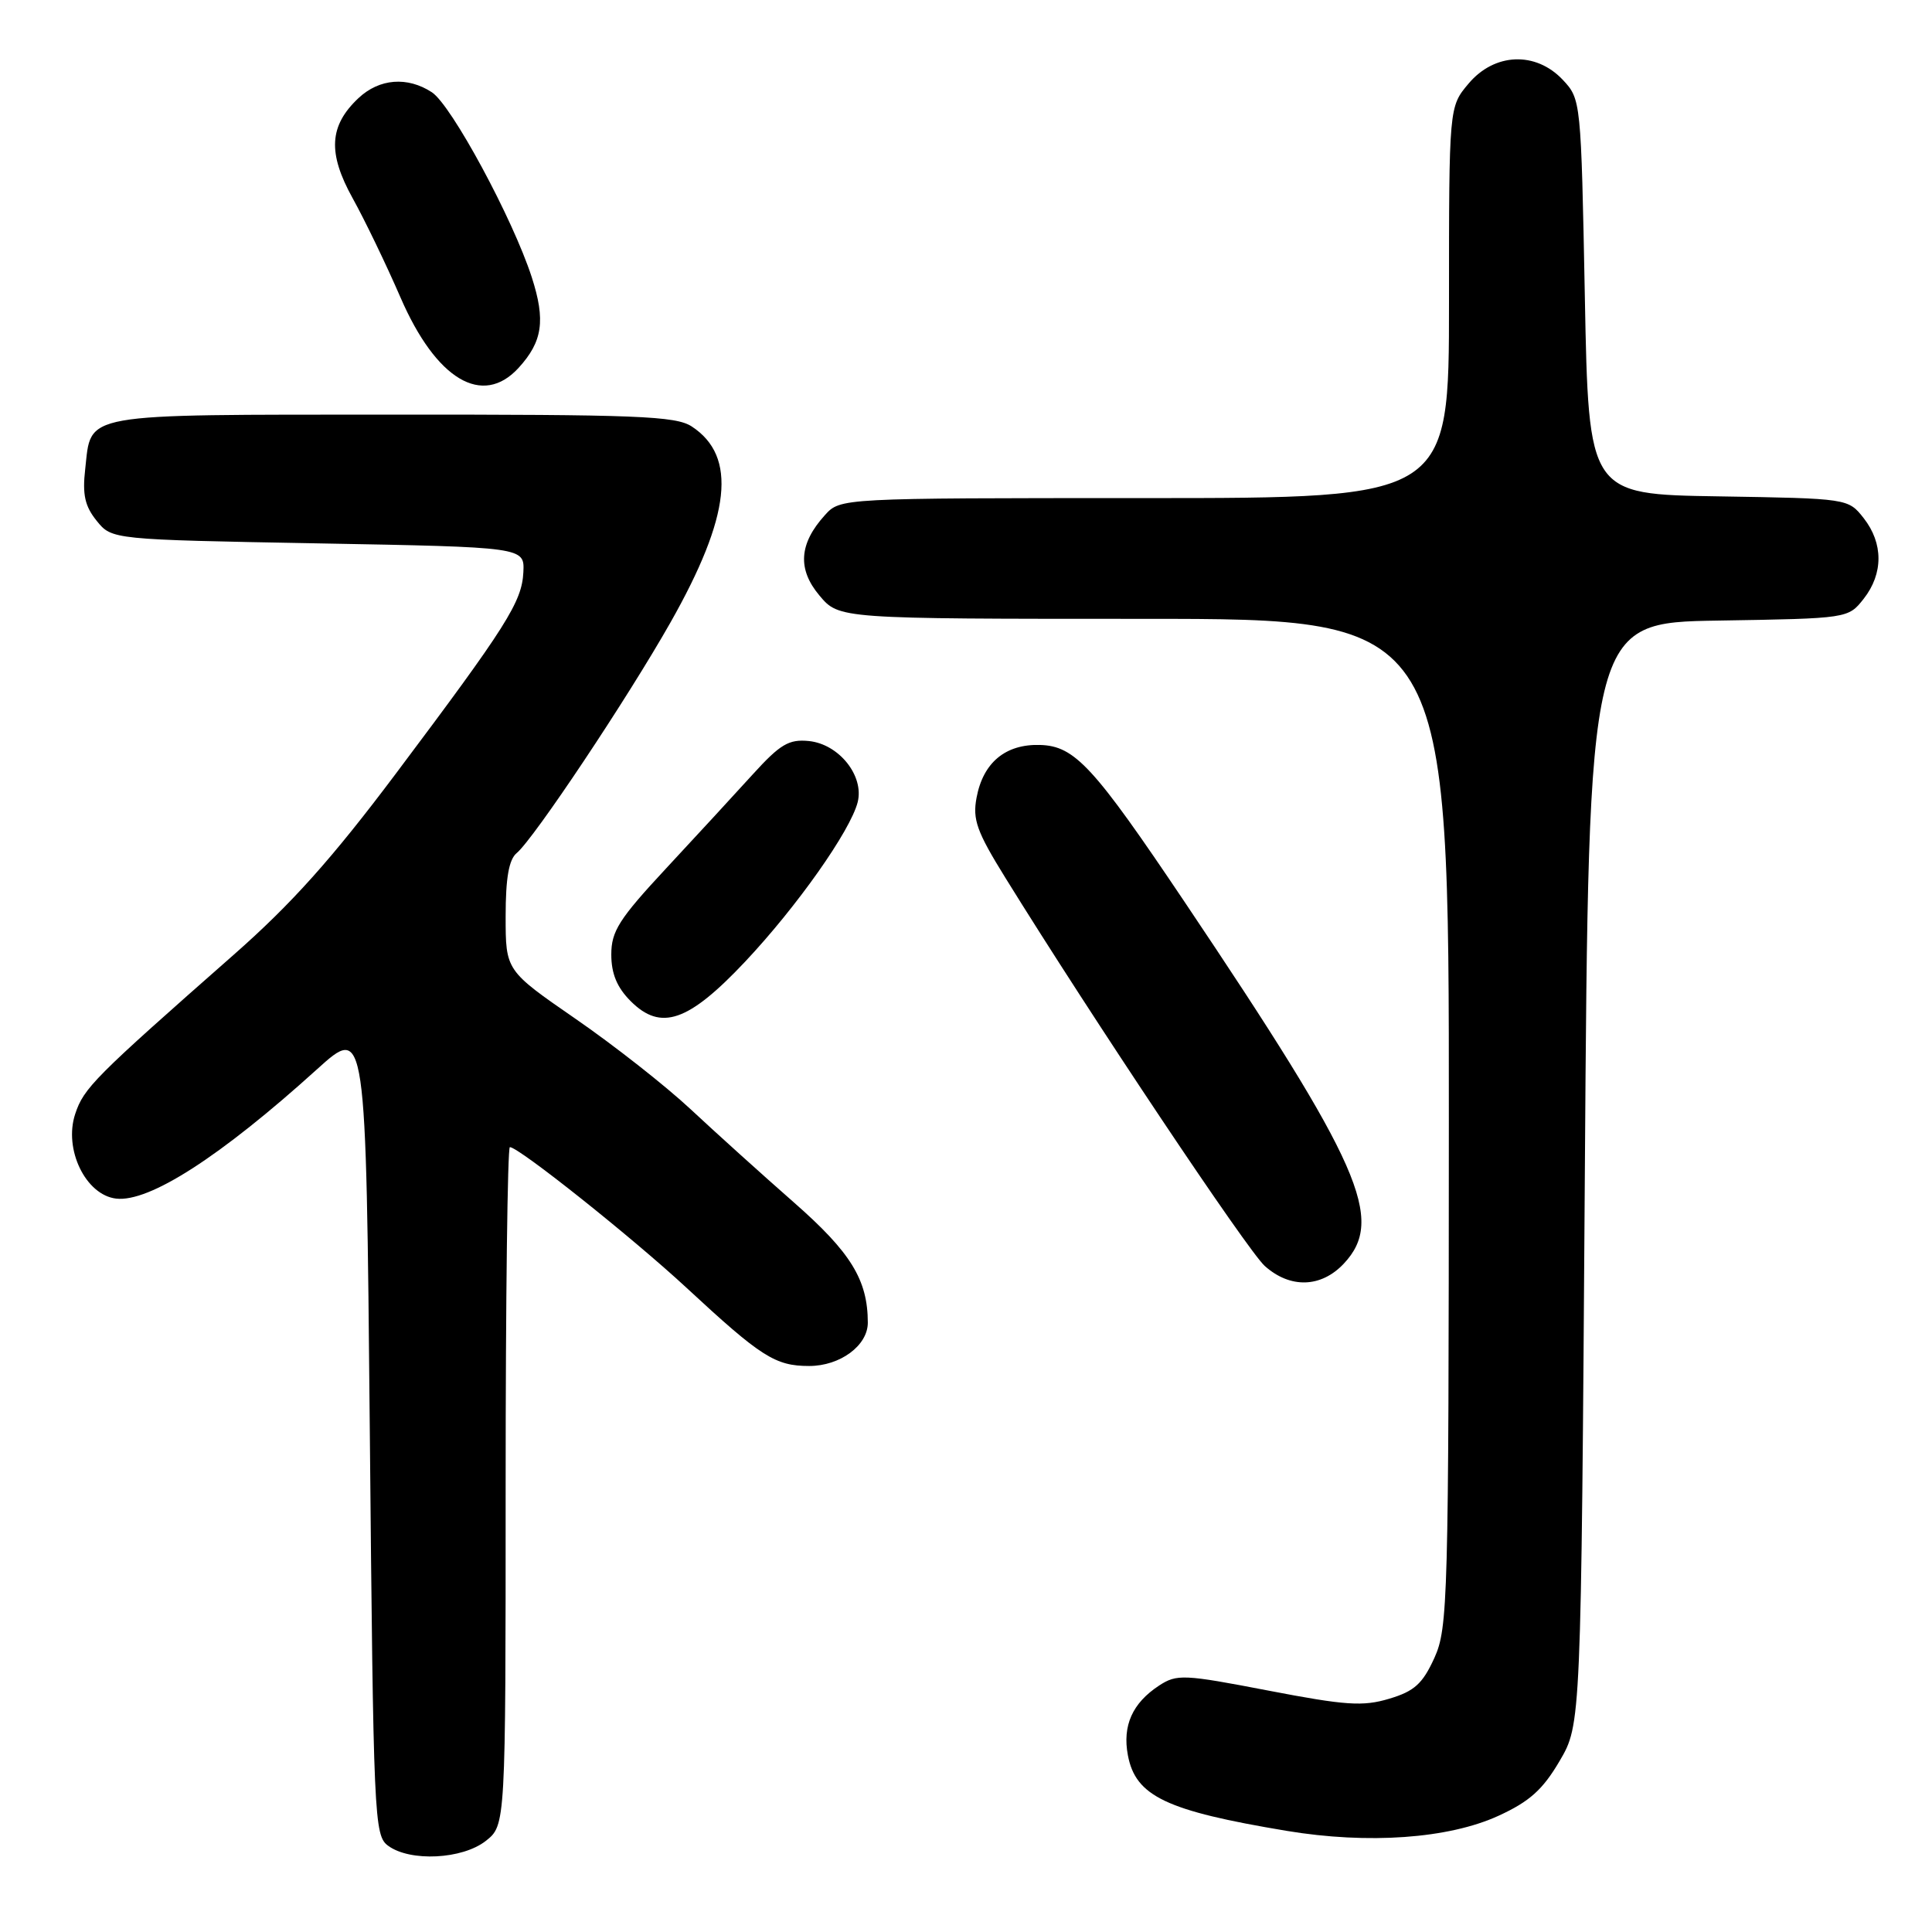 <?xml version="1.0" encoding="UTF-8" standalone="no"?>
<!DOCTYPE svg PUBLIC "-//W3C//DTD SVG 1.1//EN" "http://www.w3.org/Graphics/SVG/1.1/DTD/svg11.dtd" >
<svg xmlns="http://www.w3.org/2000/svg" xmlns:xlink="http://www.w3.org/1999/xlink" version="1.1" viewBox="0 0 256 256">
 <g >
 <path fill="currentColor"
d=" M 64.37 243.93 C 67.00 241.85 67.00 241.85 67.00 196.93 C 67.00 172.22 67.25 152.00 67.56 152.00 C 68.74 152.00 83.83 164.02 91.00 170.67 C 100.86 179.81 102.73 181.00 107.22 181.00 C 111.33 181.00 115.00 178.28 114.99 175.25 C 114.98 169.59 112.74 165.95 105.22 159.35 C 100.97 155.62 94.80 150.05 91.50 146.97 C 88.20 143.89 81.34 138.50 76.25 134.99 C 67.00 128.60 67.00 128.60 67.00 121.42 C 67.00 116.33 67.43 113.89 68.47 113.03 C 70.73 111.15 83.14 92.55 88.83 82.50 C 96.84 68.36 97.70 60.47 91.66 56.51 C 89.54 55.12 84.40 54.92 51.92 54.94 C 10.22 54.96 12.14 54.62 11.29 62.16 C 10.90 65.54 11.25 67.08 12.81 69.01 C 14.82 71.50 14.82 71.50 42.16 72.00 C 69.50 72.50 69.50 72.50 69.35 75.80 C 69.16 79.75 67.18 82.89 52.46 102.50 C 44.00 113.77 38.66 119.74 30.98 126.50 C 12.45 142.81 11.10 144.16 9.96 147.62 C 8.42 152.29 11.35 158.34 15.38 158.82 C 19.77 159.34 29.21 153.26 42.00 141.69 C 48.50 135.81 48.50 135.81 49.00 189.48 C 49.48 241.16 49.57 243.22 51.44 244.58 C 54.37 246.72 61.26 246.37 64.37 243.93 Z  M 198.56 240.60 C 202.66 238.72 204.42 237.15 206.65 233.35 C 209.50 228.50 209.50 228.50 210.00 155.50 C 210.50 82.50 210.50 82.50 227.70 82.23 C 244.89 81.95 244.89 81.95 246.95 79.34 C 249.56 76.01 249.56 71.99 246.95 68.66 C 244.89 66.05 244.89 66.05 227.70 65.77 C 210.50 65.50 210.50 65.50 210.00 39.33 C 209.50 13.32 209.48 13.14 207.08 10.58 C 203.49 6.77 198.03 6.99 194.59 11.08 C 192.00 14.15 192.00 14.15 192.00 40.08 C 192.00 66.00 192.00 66.00 151.67 66.00 C 111.35 66.00 111.35 66.00 109.31 68.25 C 105.87 72.04 105.64 75.42 108.59 78.92 C 111.18 82.00 111.18 82.00 151.59 82.00 C 192.00 82.00 192.00 82.00 191.98 148.75 C 191.96 212.18 191.86 215.71 190.06 219.69 C 188.50 223.11 187.41 224.10 184.08 225.09 C 180.59 226.14 178.30 225.98 168.05 224.01 C 156.84 221.85 155.94 221.81 153.58 223.35 C 150.05 225.67 148.71 228.65 149.45 232.58 C 150.47 238.01 154.52 239.94 170.50 242.60 C 181.29 244.39 191.93 243.64 198.56 240.60 Z  M 178.06 167.44 C 183.56 161.58 180.40 154.41 156.96 119.50 C 144.88 101.52 142.42 98.84 137.80 98.71 C 133.23 98.58 130.27 101.04 129.40 105.69 C 128.85 108.59 129.43 110.20 133.21 116.30 C 144.66 134.80 165.33 165.73 167.59 167.75 C 170.96 170.76 175.05 170.64 178.06 167.44 Z  M 98.73 127.43 C 105.59 120.14 112.69 110.08 113.65 106.28 C 114.52 102.79 111.16 98.59 107.17 98.19 C 104.53 97.93 103.38 98.61 99.77 102.58 C 97.42 105.17 92.24 110.79 88.25 115.08 C 82.03 121.77 81.00 123.39 81.00 126.48 C 81.00 129.02 81.76 130.85 83.57 132.66 C 87.57 136.66 91.21 135.41 98.73 127.43 Z  M 68.71 48.75 C 71.90 45.26 72.31 42.46 70.46 36.73 C 67.95 28.98 59.83 13.94 57.23 12.23 C 53.99 10.11 50.27 10.40 47.50 13.00 C 43.61 16.66 43.40 20.26 46.73 26.27 C 48.33 29.15 51.18 35.06 53.07 39.42 C 57.79 50.31 63.93 53.97 68.71 48.75 Z "/>
</g>
</svg>